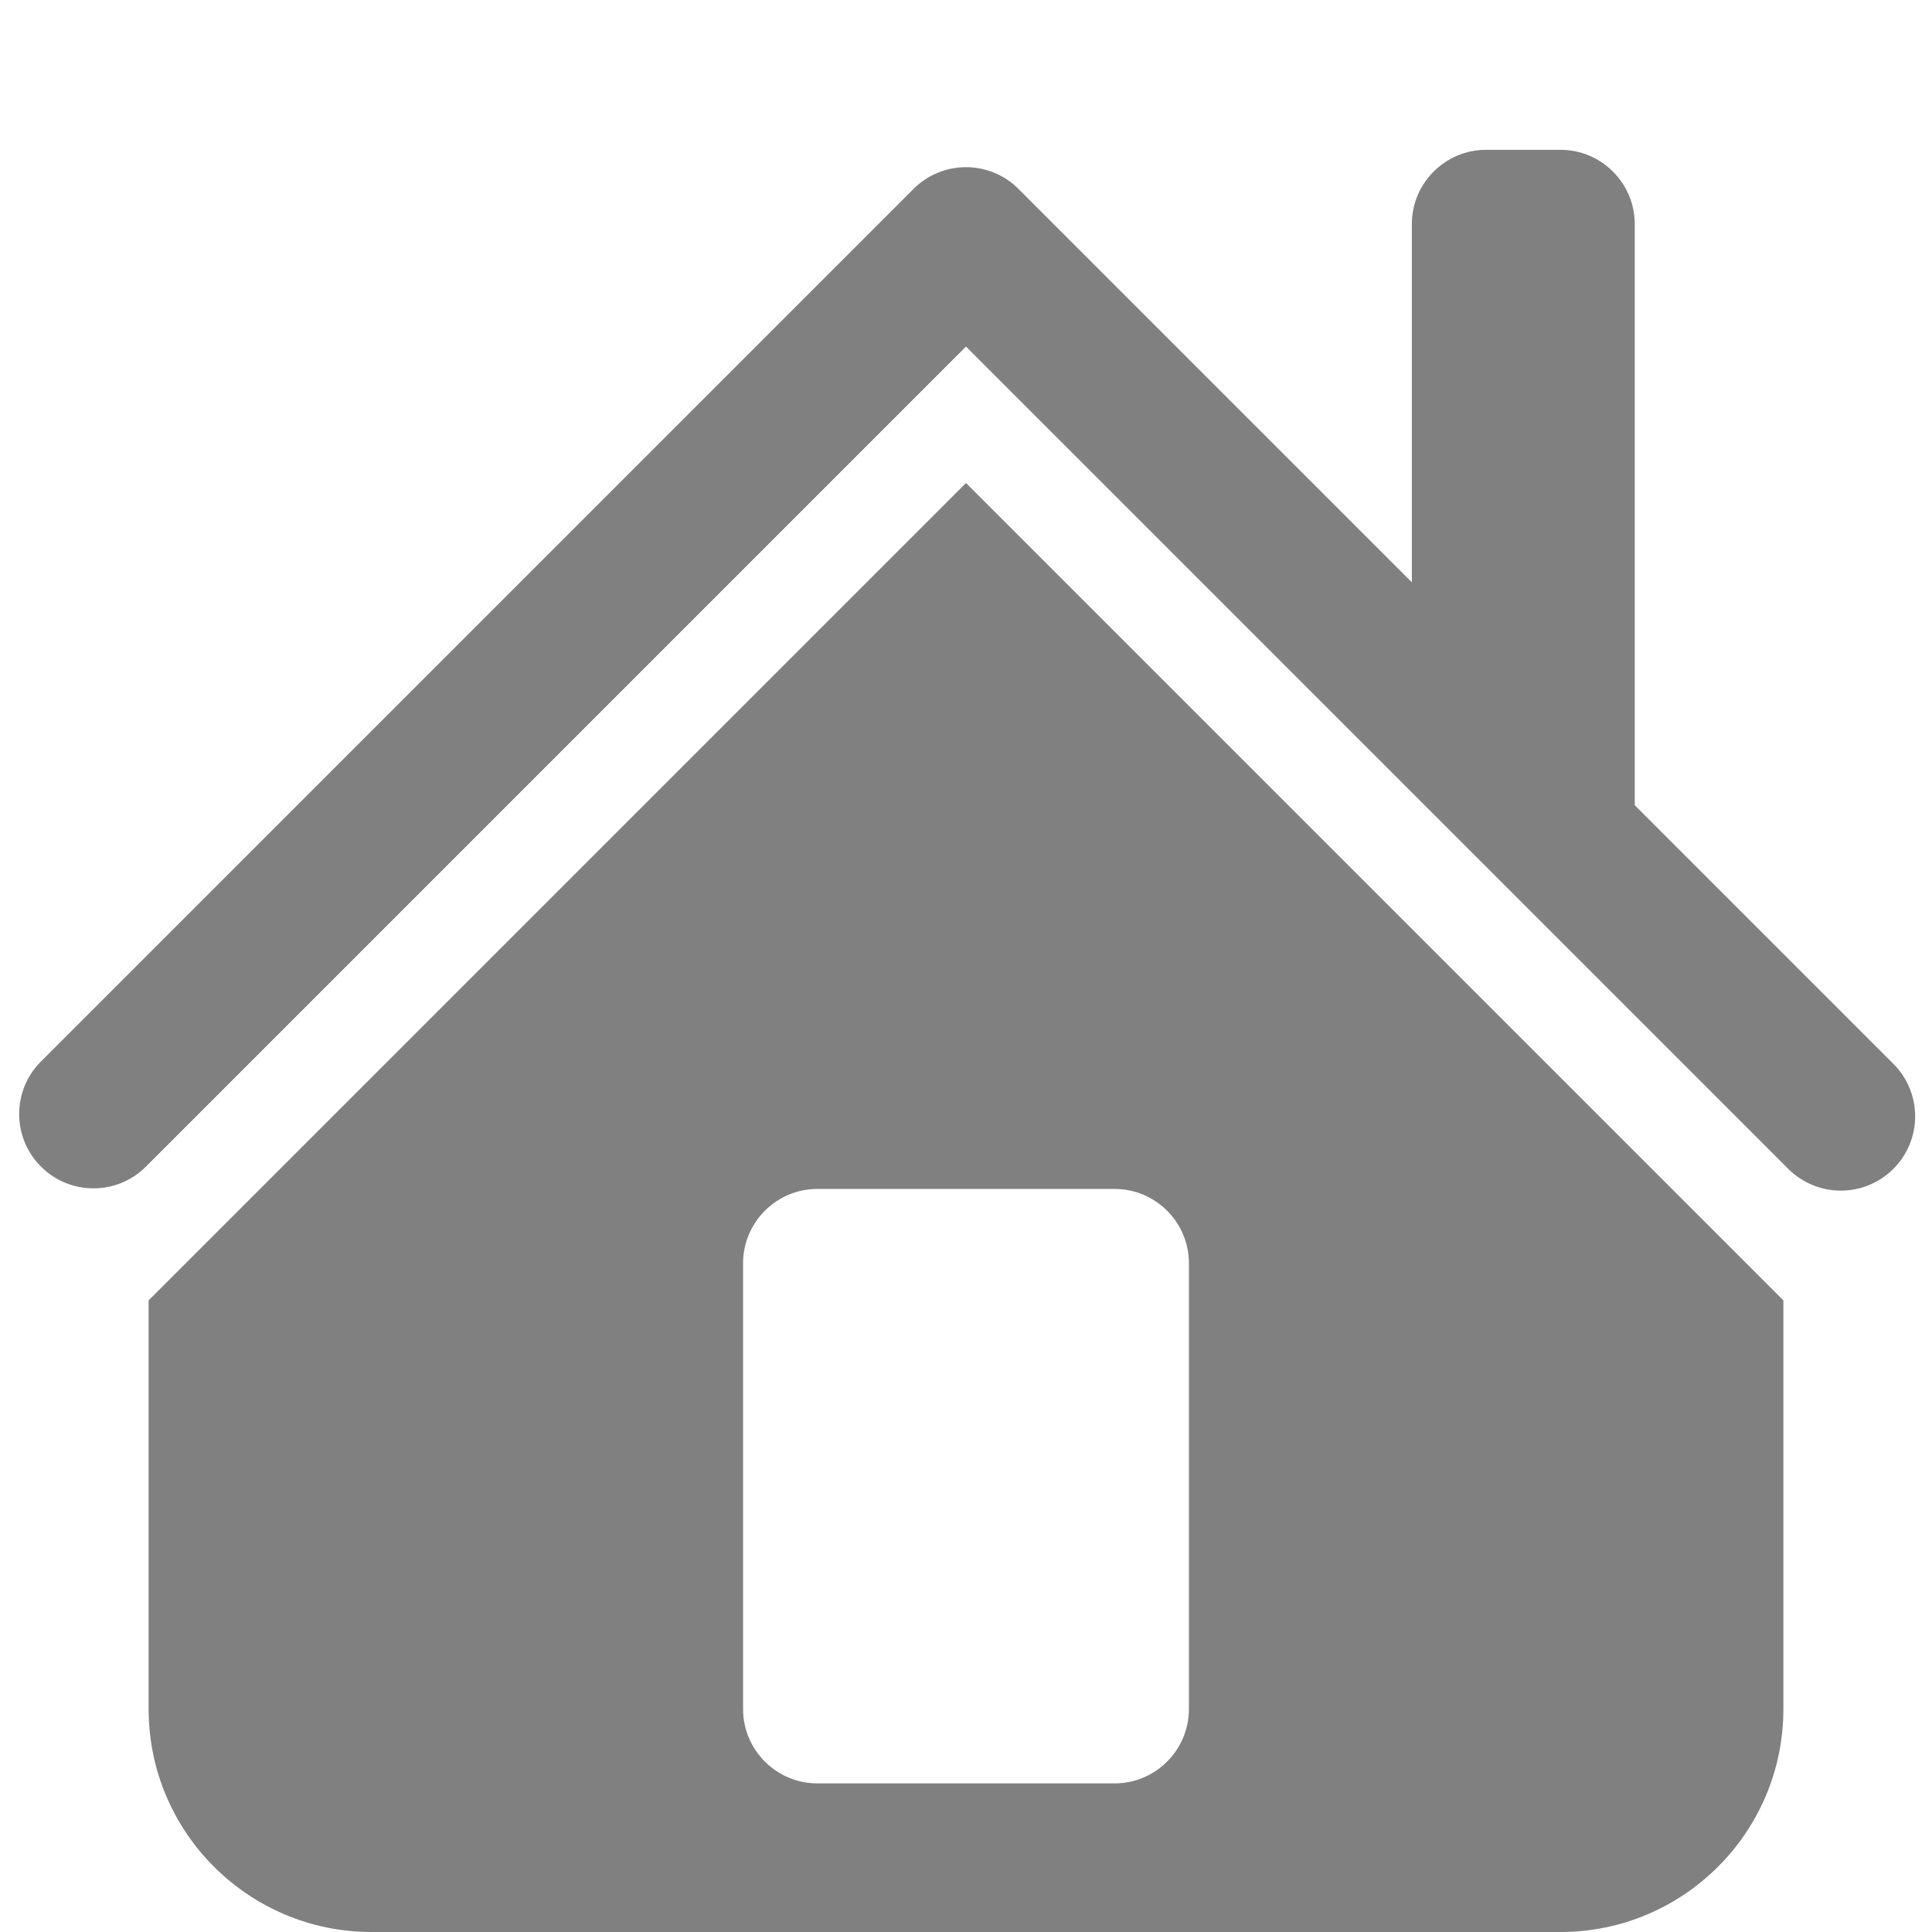 <?xml version="1.0" encoding="utf-8"?>
<!-- Generator: Adobe Illustrator 17.0.0, SVG Export Plug-In . SVG Version: 6.00 Build 0)  -->
<!DOCTYPE svg PUBLIC "-//W3C//DTD SVG 1.1//EN" "http://www.w3.org/Graphics/SVG/1.1/DTD/svg11.dtd">
<svg xmlns="http://www.w3.org/2000/svg" xmlns:xlink="http://www.w3.org/1999/xlink" version="1.1" id="Layer_1" x="0px" y="0px" width="416px" height="416px" viewBox="0 0 26 26" enable-background="new 0 0 26 26" xml:space="preserve">

<path fill="#808080" d="M25.48,14.316L13.707,2.543c-0.391-0.391-1.023-0.391-1.414,0L0.551,14.285  c-0.391,0.391-0.391,1.023,0,1.414s1.023,0.391,1.414,0L13,4.664L24.066,15.73c0.195,0.195,0.451,0.293,0.707,0.293  s0.512-0.098,0.707-0.293C25.871,15.34,25.871,14.707,25.48,14.316z"/>
<path fill="#808080" d="M19,9.25V3.016c0-0.551,0.448-1,1-1h1c0.551,0,1,0.449,1,1v9.234L19,9.25z"/>
<path fill="#808080" d="M13,6.5l-11,11V23c0,1.656,1.344,3,3,3h16c1.656,0,3-1.344,3-3v-5.5L13,6.5z M16,23c0,0.551-0.449,1-1,1h-4  c-0.551,0-1-0.449-1-1v-6c0-0.551,0.449-1,1-1h4c0.551,0,1,0.449,1,1V23z"/>
</svg>
